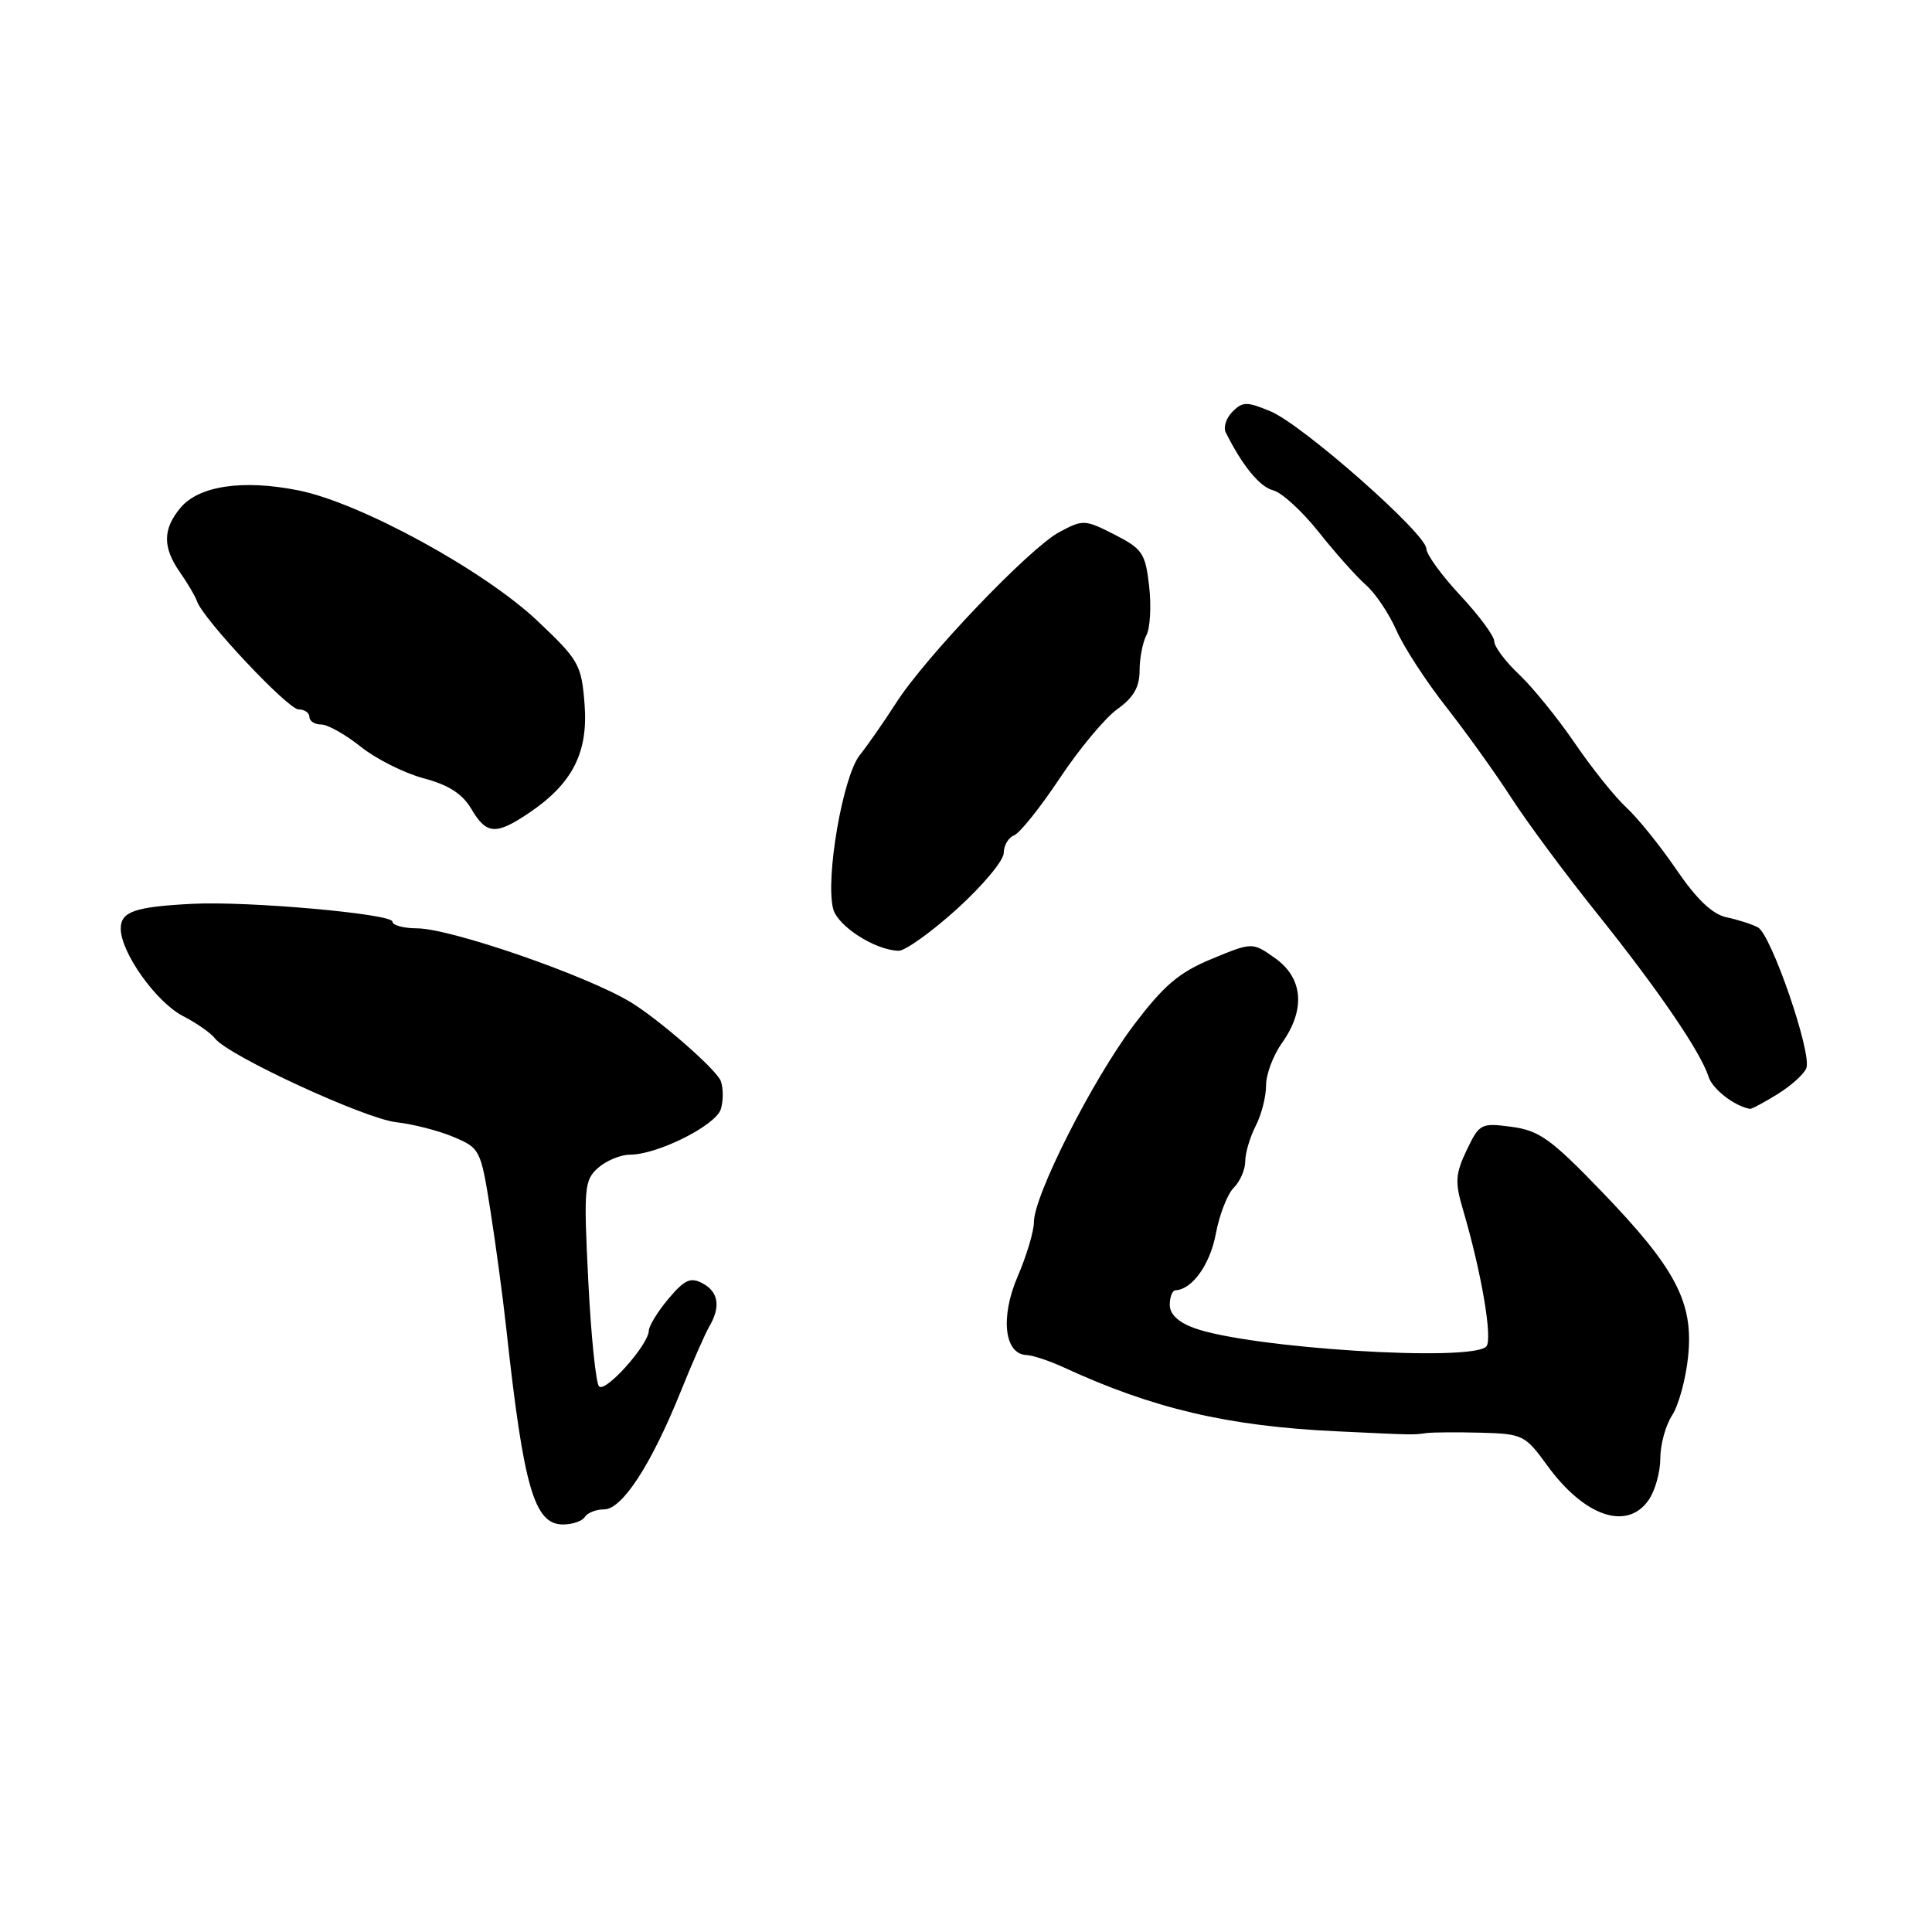 <?xml version="1.0" encoding="UTF-8" standalone="no"?>
<!DOCTYPE svg PUBLIC "-//W3C//DTD SVG 1.1//EN" "http://www.w3.org/Graphics/SVG/1.1/DTD/svg11.dtd" >
<svg xmlns="http://www.w3.org/2000/svg" xmlns:xlink="http://www.w3.org/1999/xlink" version="1.1" viewBox="0 0 256 256">
 <g >
 <path fill="currentColor"
d=" M 77.50 201.00 C 77.84 200.45 78.99 200.00 80.05 200.00 C 82.43 200.00 86.26 194.13 90.13 184.55 C 91.69 180.67 93.43 176.72 93.99 175.76 C 95.52 173.14 95.21 171.18 93.08 170.04 C 91.50 169.20 90.71 169.56 88.58 172.09 C 87.16 173.77 85.99 175.68 85.97 176.33 C 85.93 178.19 80.24 184.57 79.38 183.71 C 78.96 183.29 78.31 176.99 77.95 169.72 C 77.33 157.37 77.42 156.38 79.25 154.75 C 80.34 153.79 82.24 153.00 83.48 153.00 C 87.11 153.00 94.82 149.14 95.51 146.98 C 95.85 145.89 95.86 144.21 95.51 143.25 C 94.99 141.78 87.43 135.16 83.61 132.82 C 77.81 129.28 59.72 123.02 55.25 123.01 C 53.46 123.00 52.00 122.60 52.00 122.12 C 52.00 121.09 32.82 119.38 25.50 119.76 C 17.86 120.15 16.00 120.79 16.00 123.04 C 16.00 126.21 20.68 132.78 24.24 134.63 C 26.04 135.55 27.95 136.89 28.50 137.61 C 30.24 139.88 48.33 148.23 52.50 148.70 C 54.70 148.94 58.12 149.82 60.09 150.65 C 63.60 152.13 63.71 152.33 64.97 160.33 C 65.68 164.82 66.63 171.88 67.08 176.00 C 69.38 197.13 70.79 202.00 74.60 202.00 C 75.86 202.00 77.16 201.55 77.50 201.00 Z  M 218.44 198.78 C 219.30 197.56 220.00 195.06 220.00 193.24 C 220.00 191.42 220.70 188.86 221.56 187.54 C 222.42 186.23 223.38 182.73 223.68 179.77 C 224.43 172.58 222.07 168.08 212.17 157.82 C 205.52 150.92 203.94 149.79 200.29 149.31 C 196.24 148.77 196.03 148.88 194.34 152.40 C 192.84 155.57 192.77 156.63 193.85 160.28 C 196.30 168.56 197.82 177.50 196.94 178.42 C 194.94 180.50 165.65 178.65 158.25 175.98 C 156.13 175.21 155.00 174.14 155.00 172.90 C 155.00 171.86 155.34 170.99 155.75 170.97 C 157.97 170.87 160.34 167.56 161.10 163.50 C 161.57 160.97 162.64 158.21 163.48 157.38 C 164.32 156.54 165.00 154.97 165.00 153.88 C 165.00 152.79 165.62 150.69 166.38 149.20 C 167.15 147.72 167.76 145.30 167.76 143.83 C 167.75 142.36 168.71 139.82 169.88 138.18 C 173.01 133.78 172.67 129.61 168.98 126.98 C 165.95 124.83 165.95 124.83 160.56 127.06 C 156.19 128.87 154.22 130.56 150.18 135.90 C 144.76 143.09 137.00 158.40 137.00 161.93 C 137.00 163.14 136.03 166.39 134.84 169.15 C 132.52 174.55 133.08 179.45 136.03 179.55 C 136.84 179.58 139.07 180.32 141.00 181.21 C 152.81 186.65 162.67 188.97 177.00 189.65 C 187.50 190.15 187.18 190.14 189.00 189.89 C 189.82 189.78 193.08 189.76 196.24 189.84 C 201.76 189.99 202.10 190.16 205.00 194.16 C 209.92 200.94 215.57 202.88 218.44 198.78 Z  M 235.53 144.98 C 237.33 143.87 239.05 142.32 239.35 141.53 C 240.11 139.56 234.69 123.80 232.93 122.88 C 232.14 122.46 230.28 121.86 228.78 121.55 C 226.91 121.15 224.84 119.19 222.14 115.24 C 219.99 112.08 217.00 108.38 215.50 107.00 C 214.00 105.62 210.94 101.80 208.69 98.50 C 206.44 95.20 203.11 91.10 201.30 89.38 C 199.48 87.67 198.00 85.69 198.00 84.99 C 198.00 84.28 195.97 81.54 193.50 78.90 C 191.03 76.25 189.00 73.46 189.00 72.71 C 189.00 70.74 172.59 56.27 168.36 54.51 C 165.23 53.20 164.66 53.20 163.32 54.54 C 162.49 55.37 162.08 56.60 162.41 57.28 C 164.61 61.70 166.91 64.51 168.70 64.97 C 169.84 65.26 172.56 67.75 174.74 70.50 C 176.92 73.25 179.73 76.40 180.98 77.50 C 182.24 78.60 184.05 81.30 185.02 83.50 C 185.98 85.70 188.96 90.29 191.64 93.69 C 194.31 97.10 198.18 102.50 200.24 105.69 C 202.30 108.89 207.40 115.78 211.59 121.00 C 219.74 131.17 225.36 139.41 226.40 142.69 C 226.92 144.32 229.82 146.57 231.88 146.93 C 232.09 146.97 233.73 146.09 235.53 144.98 Z  M 126.83 120.42 C 130.22 117.34 133.00 114.02 133.00 113.02 C 133.00 112.03 133.62 110.98 134.37 110.69 C 135.12 110.40 137.85 106.99 140.43 103.11 C 143.01 99.23 146.44 95.11 148.06 93.96 C 150.19 92.44 151.00 91.04 151.00 88.87 C 151.00 87.22 151.41 85.11 151.90 84.18 C 152.40 83.25 152.57 80.33 152.27 77.70 C 151.77 73.30 151.39 72.73 147.67 70.83 C 143.74 68.83 143.50 68.82 140.34 70.52 C 136.40 72.64 122.58 87.11 118.73 93.15 C 117.20 95.54 115.03 98.66 113.91 100.08 C 111.68 102.90 109.36 116.30 110.39 120.40 C 110.96 122.71 115.99 125.93 119.08 125.98 C 119.95 125.99 123.44 123.49 126.83 120.42 Z  M 70.08 107.73 C 75.85 103.84 77.95 99.74 77.46 93.33 C 77.05 88.07 76.72 87.48 71.26 82.31 C 64.19 75.61 47.81 66.65 39.60 64.99 C 32.23 63.50 26.36 64.36 23.92 67.28 C 21.55 70.12 21.53 72.52 23.86 75.85 C 24.88 77.31 25.89 79.03 26.11 79.68 C 26.88 82.00 38.15 94.00 39.56 94.00 C 40.35 94.00 41.00 94.45 41.00 95.00 C 41.00 95.55 41.70 96.00 42.56 96.00 C 43.42 96.00 45.78 97.33 47.81 98.95 C 49.84 100.57 53.59 102.45 56.14 103.13 C 59.42 104.00 61.27 105.18 62.45 107.18 C 64.46 110.59 65.69 110.68 70.08 107.73 Z "/>
</g>
</svg>